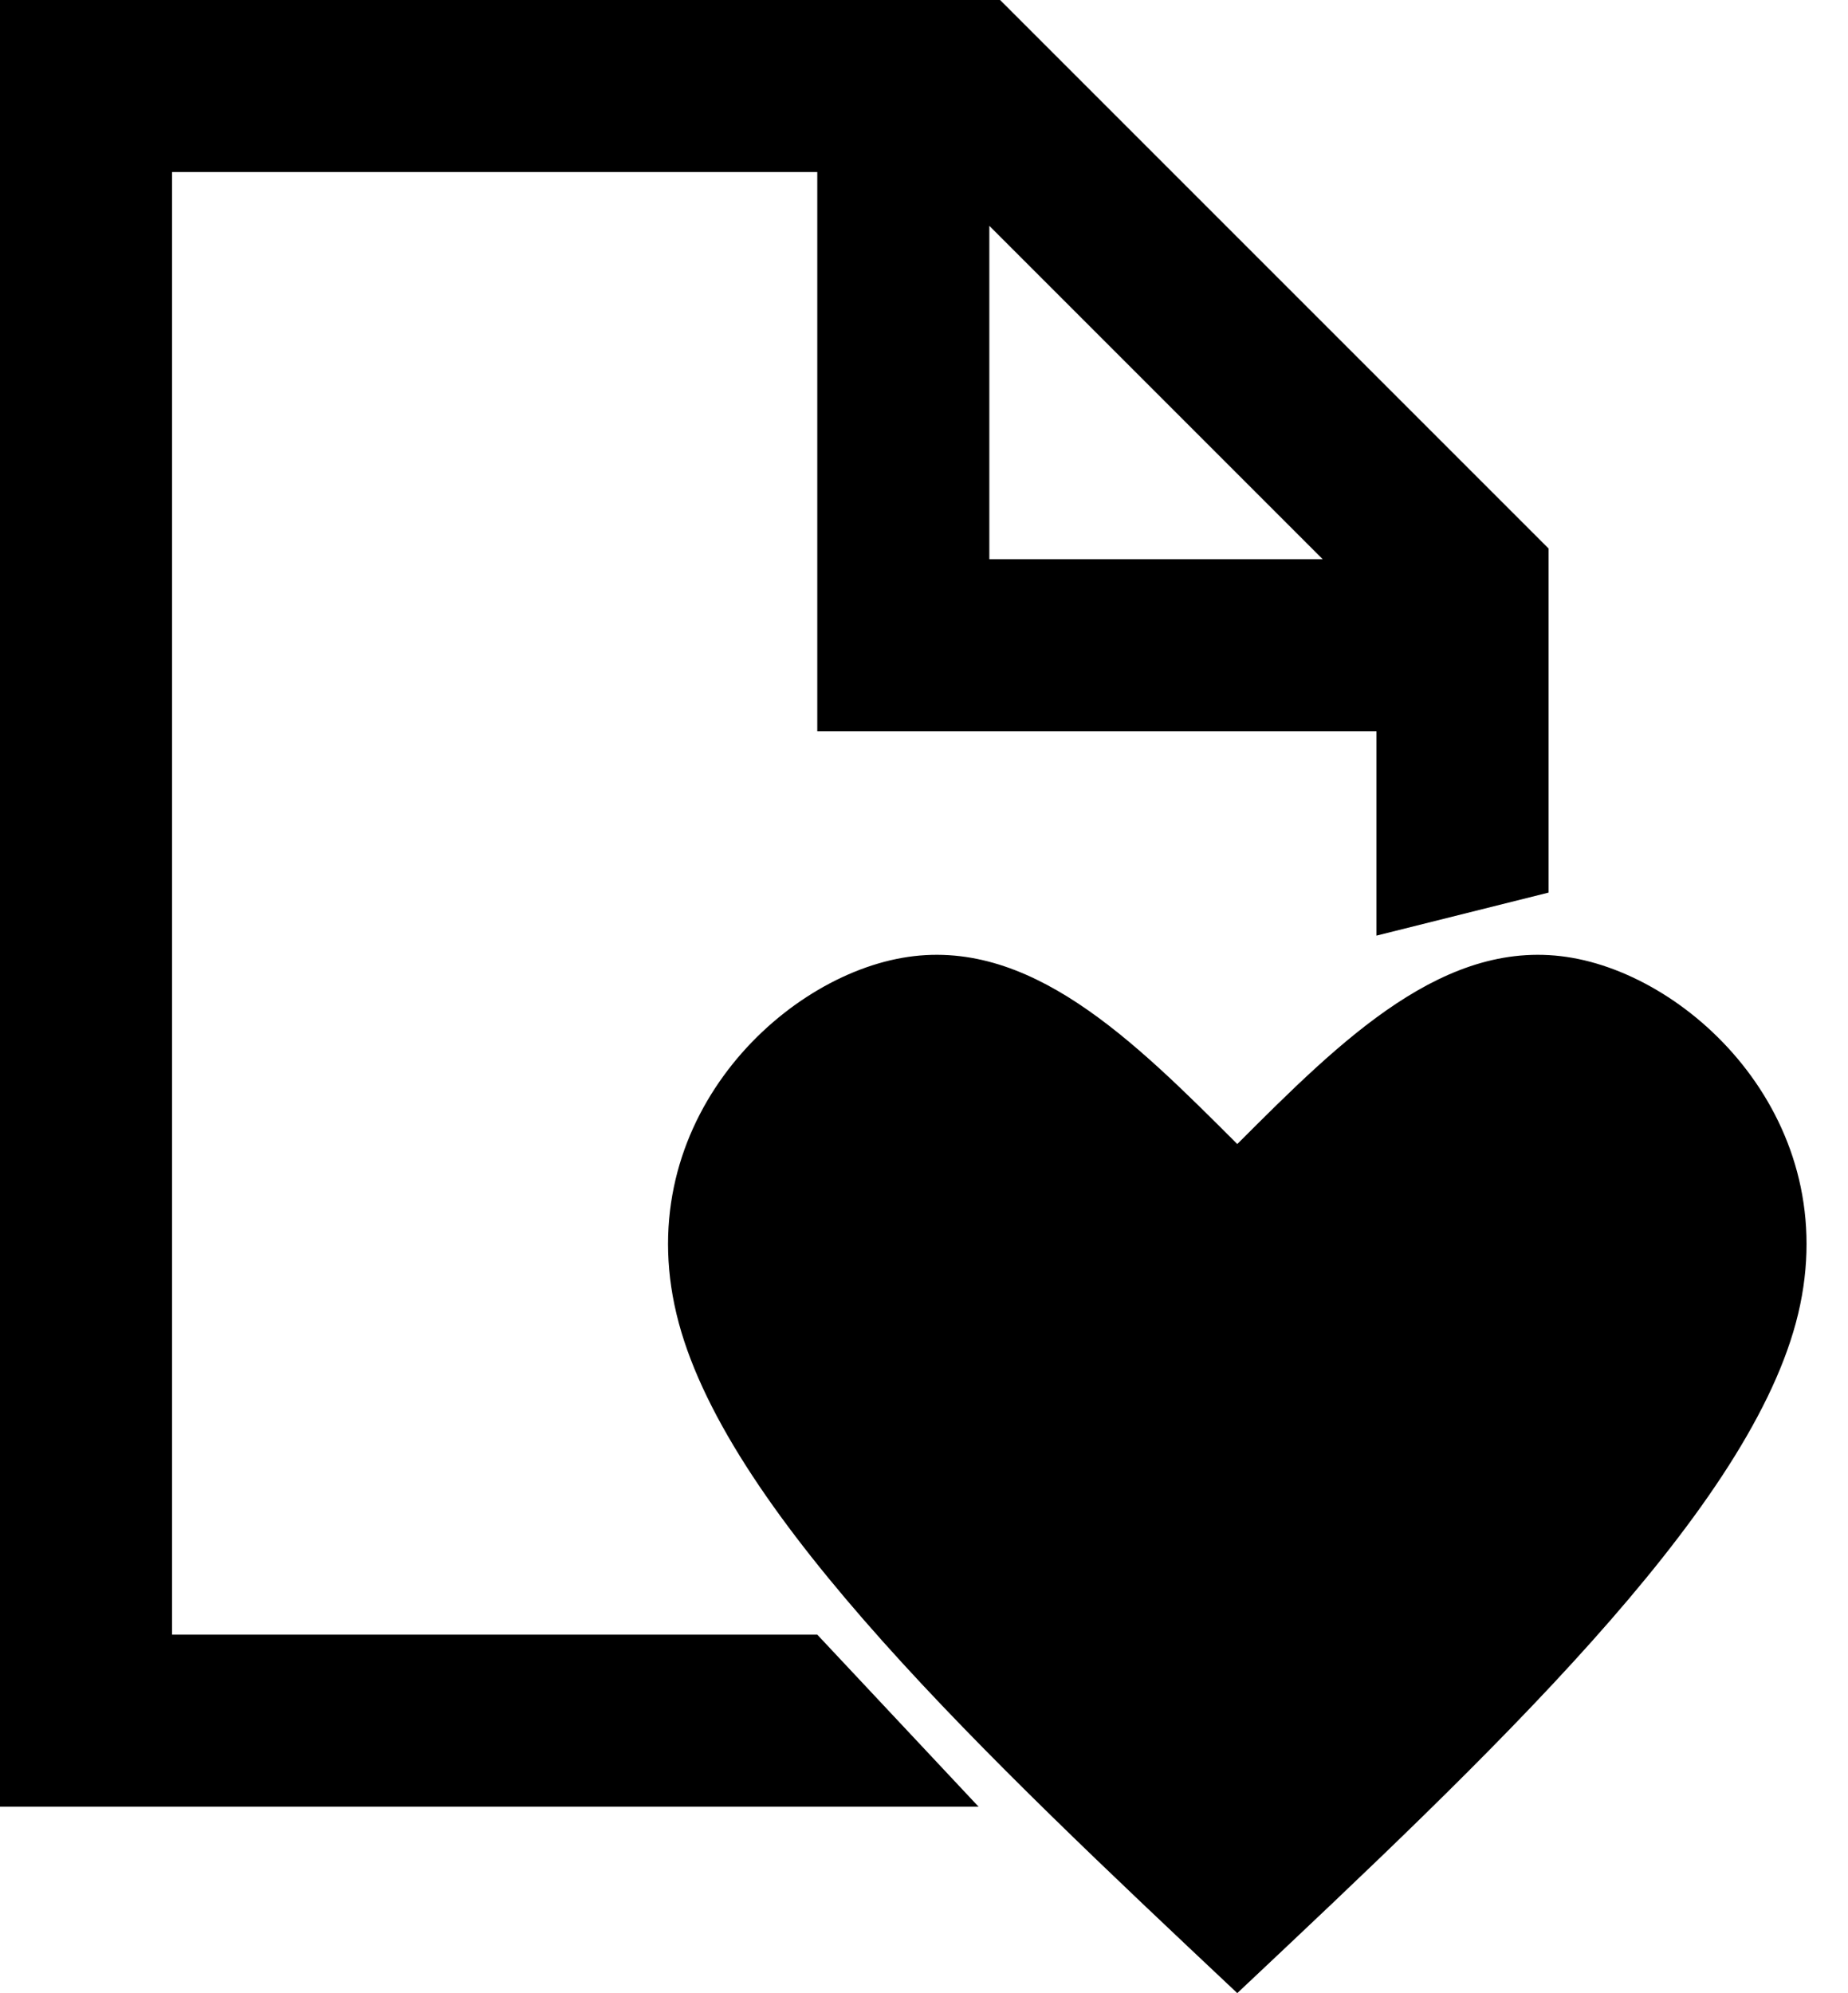 <svg xmlns="http://www.w3.org/2000/svg" viewBox="0 0 42.962 46.333"><path d="M15.779 30.75c-1.212-4.501 2.25-7.964 5.194-8.483 2.943-.52 5.367 1.904 7.791 4.328 2.424-2.424 4.848-4.848 7.792-4.328 2.943.52 6.406 3.982 5.194 8.484-1.212 4.501-7.099 10.042-12.986 15.582-5.886-5.54-11.773-11.08-12.985-15.582zM0 0h23.25L36 12.75v8l-4 1V17H19V4H4v34h15l3.75 4H0V0zm23 5.25V13h7.75L23 5.25z"/></svg>